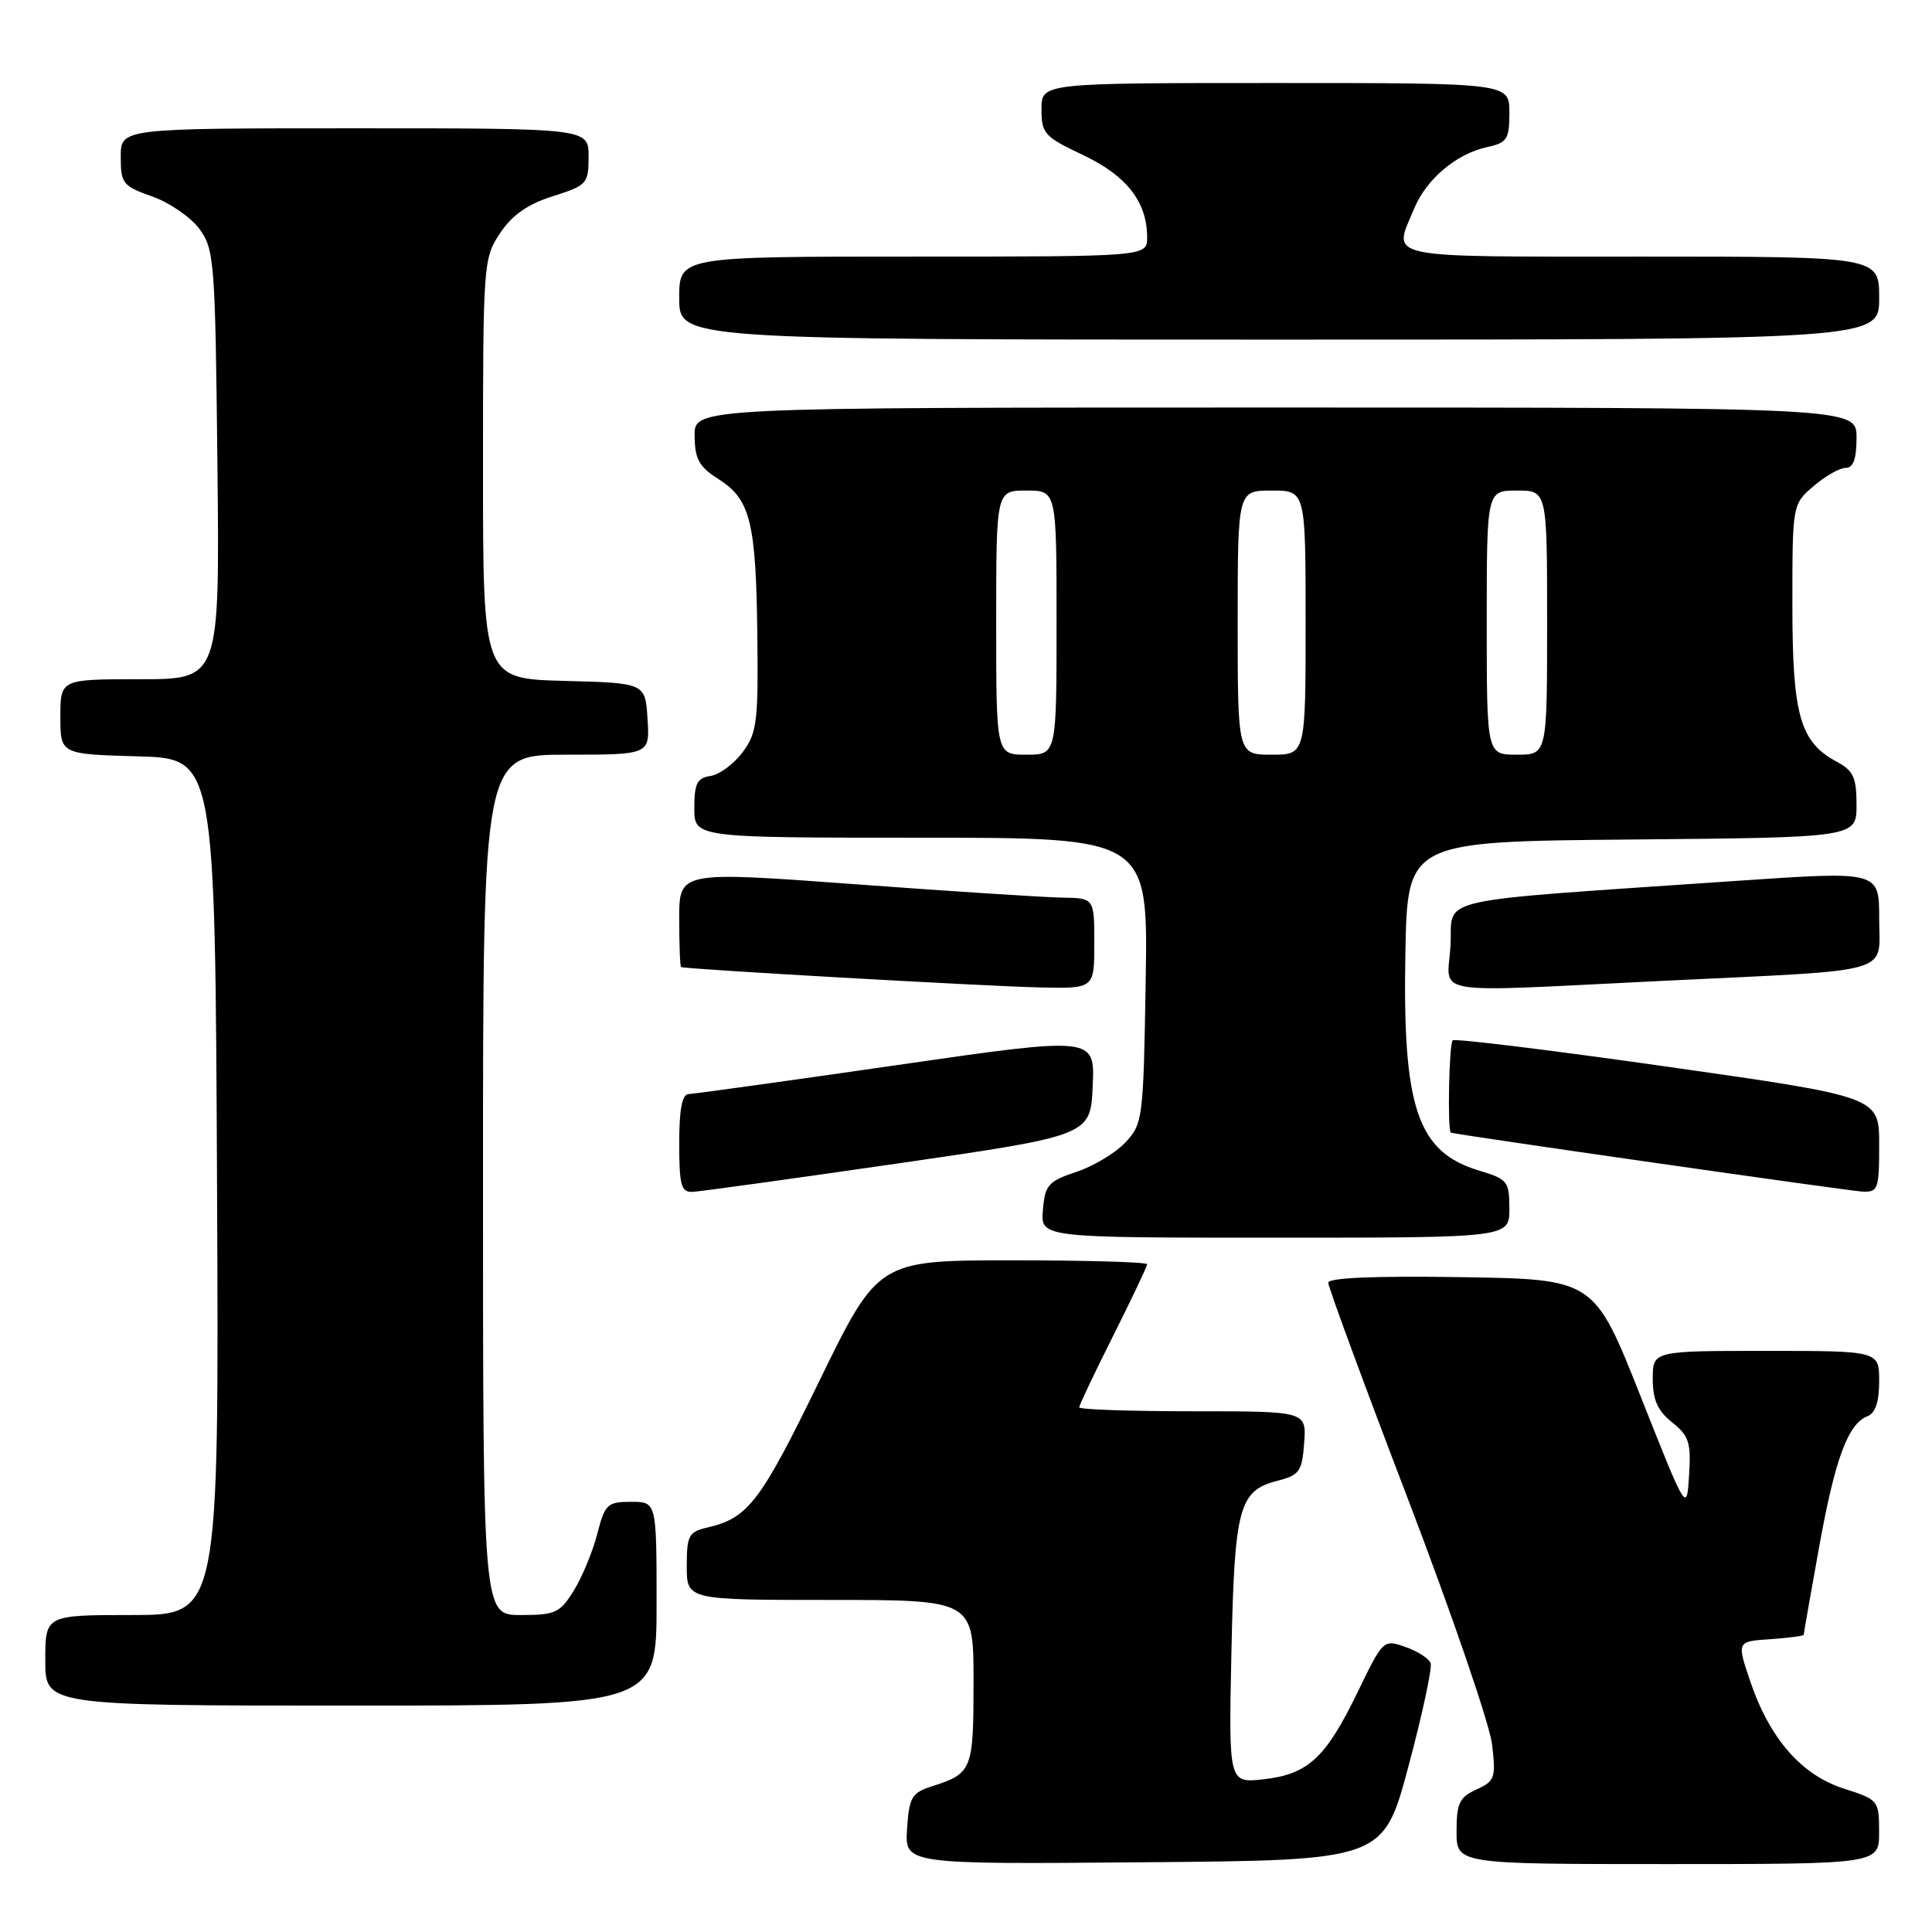 <?xml version="1.0" encoding="UTF-8" standalone="no"?>
<!DOCTYPE svg PUBLIC "-//W3C//DTD SVG 1.1//EN" "http://www.w3.org/Graphics/SVG/1.1/DTD/svg11.dtd" >
<svg xmlns="http://www.w3.org/2000/svg" xmlns:xlink="http://www.w3.org/1999/xlink" version="1.1" viewBox="0 0 256 256">
 <g >
 <path fill="currentColor"
d=" M 186.64 234.00 C 188.48 227.12 189.79 220.99 189.57 220.38 C 189.34 219.76 187.84 218.79 186.22 218.23 C 183.31 217.21 183.26 217.26 179.94 224.12 C 175.69 232.91 173.35 235.09 167.46 235.76 C 162.80 236.28 162.80 236.28 163.17 218.89 C 163.58 199.68 164.16 197.53 169.27 196.21 C 172.19 195.46 172.53 194.98 172.81 191.19 C 173.11 187.00 173.11 187.00 158.06 187.00 C 149.78 187.00 143.00 186.77 143.00 186.48 C 143.00 186.19 145.03 181.93 147.50 177.00 C 149.97 172.07 152.00 167.81 152.00 167.52 C 152.00 167.23 143.98 167.00 134.18 167.00 C 116.36 167.00 116.36 167.00 108.52 183.08 C 100.75 199.03 99.13 201.15 93.75 202.40 C 91.25 202.98 91.00 203.45 91.00 207.52 C 91.00 212.00 91.00 212.00 110.00 212.00 C 129.00 212.00 129.00 212.00 129.00 222.88 C 129.00 234.53 128.82 234.99 123.50 236.69 C 120.80 237.56 120.47 238.13 120.19 242.34 C 119.89 247.03 119.89 247.03 151.60 246.76 C 183.30 246.50 183.30 246.50 186.64 234.00 Z  M 248.99 242.75 C 248.99 238.57 248.91 238.47 244.32 237.00 C 238.69 235.19 234.51 230.40 231.92 222.80 C 230.13 217.50 230.13 217.50 234.56 217.20 C 237.00 217.03 239.00 216.77 239.00 216.62 C 239.00 216.47 239.91 211.27 241.03 205.06 C 243.15 193.29 244.87 188.65 247.46 187.65 C 248.49 187.26 249.00 185.74 249.00 183.03 C 249.00 179.00 249.00 179.00 234.00 179.00 C 219.00 179.00 219.00 179.00 219.00 182.71 C 219.00 185.50 219.64 186.93 221.56 188.47 C 223.80 190.25 224.09 191.15 223.81 195.48 C 223.50 200.44 223.50 200.44 217.37 184.97 C 211.23 169.50 211.23 169.50 193.62 169.23 C 182.15 169.05 176.00 169.31 176.00 169.97 C 176.00 170.53 180.75 183.44 186.57 198.65 C 192.38 213.86 197.39 228.47 197.70 231.11 C 198.23 235.58 198.09 236.00 195.63 237.12 C 193.38 238.15 193.00 238.94 193.00 242.66 C 193.00 247.00 193.00 247.00 221.00 247.00 C 249.00 247.00 249.00 247.00 248.99 242.75 Z  M 87.00 212.50 C 87.00 199.00 87.00 199.00 83.62 199.00 C 80.48 199.00 80.16 199.30 79.14 203.25 C 78.54 205.59 77.14 208.96 76.04 210.75 C 74.20 213.72 73.59 214.00 69.01 214.00 C 64.00 214.00 64.00 214.00 64.00 157.00 C 64.00 100.00 64.00 100.00 75.05 100.00 C 86.11 100.00 86.11 100.00 85.80 95.25 C 85.50 90.50 85.50 90.50 74.75 90.22 C 64.00 89.93 64.00 89.93 64.00 62.11 C 64.00 34.88 64.05 34.22 66.26 30.90 C 67.87 28.49 69.91 27.06 73.26 26.00 C 77.79 24.56 77.99 24.34 77.99 20.75 C 78.00 17.00 78.00 17.00 47.00 17.00 C 16.00 17.00 16.00 17.00 16.00 20.78 C 16.00 24.31 16.27 24.66 20.16 26.03 C 22.45 26.84 25.26 28.77 26.41 30.32 C 28.40 33.00 28.52 34.55 28.81 61.57 C 29.11 90.00 29.11 90.00 18.56 90.00 C 8.00 90.00 8.00 90.00 8.00 94.97 C 8.00 99.93 8.00 99.93 18.25 100.22 C 28.50 100.50 28.50 100.50 28.76 157.25 C 29.02 214.00 29.02 214.00 17.51 214.00 C 6.00 214.00 6.00 214.00 6.00 220.00 C 6.00 226.00 6.00 226.00 46.50 226.00 C 87.00 226.00 87.00 226.00 87.00 212.50 Z  M 200.00 160.16 C 200.00 156.55 199.76 156.24 196.05 155.13 C 187.81 152.67 185.84 146.87 186.22 126.29 C 186.50 111.50 186.50 111.50 216.25 111.24 C 246.00 110.97 246.00 110.97 246.00 106.65 C 246.00 103.04 245.58 102.11 243.41 100.95 C 238.50 98.33 237.50 94.80 237.50 80.16 C 237.50 66.83 237.50 66.83 240.31 64.41 C 241.85 63.09 243.76 62.00 244.56 62.00 C 245.57 62.00 246.00 60.82 246.00 58.00 C 246.00 54.00 246.00 54.00 169.00 54.00 C 92.00 54.00 92.00 54.00 92.04 57.75 C 92.07 60.85 92.63 61.85 95.23 63.50 C 99.43 66.17 100.18 69.20 100.35 84.18 C 100.49 95.62 100.30 97.13 98.40 99.68 C 97.24 101.23 95.33 102.64 94.15 102.82 C 92.37 103.08 92.00 103.81 92.00 107.07 C 92.00 111.00 92.00 111.00 122.06 111.00 C 152.12 111.00 152.12 111.00 151.81 129.92 C 151.51 148.29 151.43 148.92 149.11 151.39 C 147.80 152.78 144.87 154.54 142.61 155.29 C 138.90 156.52 138.47 157.01 138.19 160.33 C 137.88 164.00 137.88 164.00 168.94 164.00 C 200.00 164.00 200.00 164.00 200.00 160.16 Z  M 119.00 154.16 C 144.50 150.46 144.50 150.46 144.79 143.90 C 145.08 137.34 145.08 137.34 118.79 141.14 C 104.33 143.23 91.94 144.95 91.25 144.97 C 90.38 144.99 90.00 146.98 90.00 151.50 C 90.00 157.05 90.26 157.99 91.75 157.93 C 92.71 157.89 104.97 156.19 119.00 154.16 Z  M 249.00 151.67 C 249.00 145.34 249.00 145.34 220.99 141.35 C 205.58 139.16 192.75 137.58 192.49 137.85 C 192.00 138.33 191.78 149.92 192.25 150.08 C 193.12 150.38 244.93 157.80 246.75 157.89 C 248.86 157.99 249.00 157.60 249.00 151.67 Z  M 145.00 125.00 C 145.00 119.00 145.00 119.00 140.75 118.94 C 138.41 118.90 126.04 118.11 113.25 117.16 C 90.00 115.45 90.00 115.45 90.00 121.73 C 90.00 125.18 90.11 128.06 90.25 128.14 C 90.76 128.42 130.74 130.69 137.75 130.84 C 145.00 131.00 145.00 131.00 145.00 125.00 Z  M 220.50 129.96 C 251.55 128.46 249.00 129.20 249.00 121.67 C 249.00 115.43 249.00 115.43 230.25 116.71 C 188.88 119.55 192.54 118.72 192.20 125.25 C 191.84 132.06 188.50 131.51 220.50 129.96 Z  M 249.00 39.50 C 249.00 34.00 249.00 34.00 217.50 34.00 C 182.71 34.00 184.56 34.39 187.38 27.64 C 189.02 23.71 192.96 20.39 197.05 19.49 C 199.71 18.91 200.00 18.45 200.00 14.92 C 200.00 11.00 200.00 11.00 169.00 11.00 C 138.00 11.00 138.00 11.00 138.00 14.47 C 138.00 17.70 138.39 18.13 143.52 20.55 C 149.30 23.29 152.00 26.76 152.00 31.45 C 152.00 34.00 152.00 34.00 121.00 34.00 C 90.00 34.00 90.00 34.00 90.00 39.50 C 90.00 45.00 90.00 45.00 169.50 45.00 C 249.00 45.00 249.00 45.00 249.00 39.50 Z  M 132.00 82.50 C 132.00 65.00 132.00 65.00 136.00 65.00 C 140.00 65.00 140.00 65.00 140.00 82.50 C 140.00 100.00 140.00 100.00 136.00 100.00 C 132.00 100.00 132.00 100.00 132.00 82.50 Z  M 164.00 82.50 C 164.00 65.00 164.00 65.00 168.50 65.00 C 173.00 65.00 173.00 65.00 173.00 82.50 C 173.00 100.00 173.00 100.00 168.50 100.00 C 164.00 100.00 164.00 100.00 164.00 82.50 Z  M 197.00 82.50 C 197.00 65.00 197.00 65.00 201.00 65.00 C 205.00 65.00 205.00 65.00 205.00 82.50 C 205.00 100.00 205.00 100.00 201.00 100.00 C 197.00 100.00 197.00 100.00 197.00 82.50 Z "/>
</g>
</svg>
